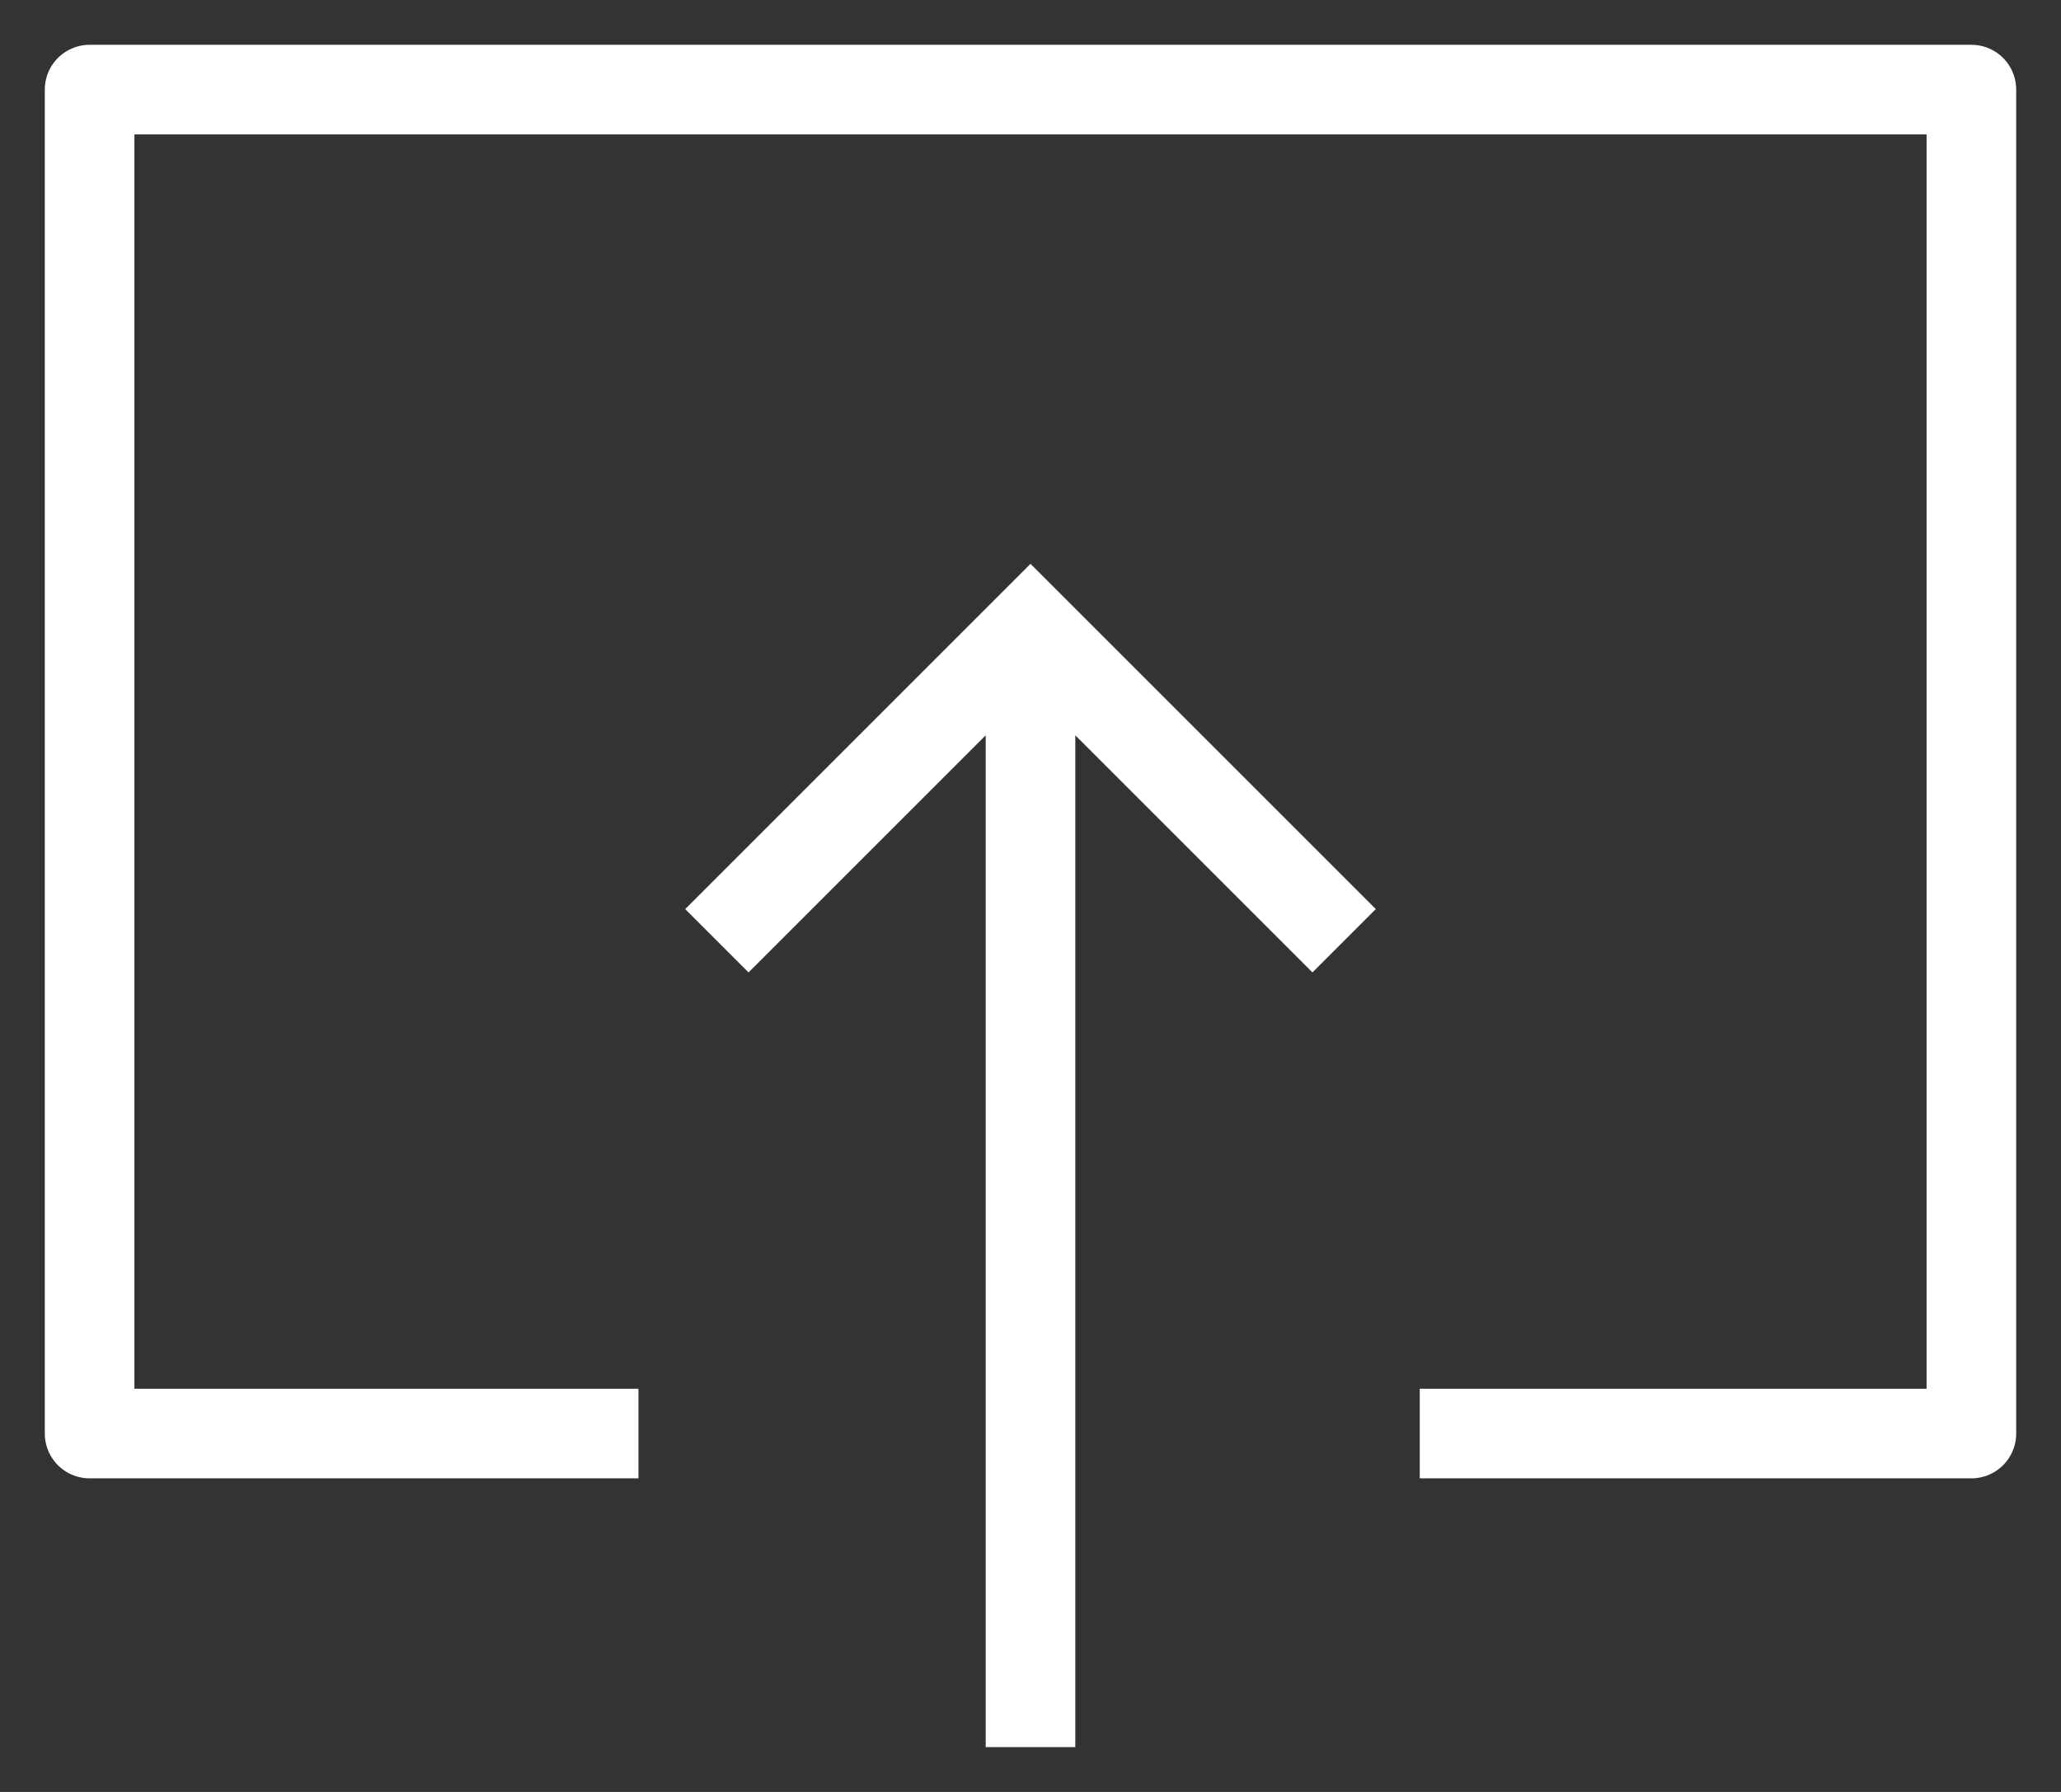 <?xml version="1.0" encoding="UTF-8"?>
<svg width="23px" height="20px" viewBox="0 0 23 20" version="1.1" xmlns="http://www.w3.org/2000/svg" xmlns:xlink="http://www.w3.org/1999/xlink">
    <rect x="0" y="0" width="23" height="20" fill="#333333" stroke="none"/>
    <title>Group</title>
    <g id="Symbols" stroke="none" stroke-width="1" fill="none" fill-rule="evenodd">
        <g id="screen-share" transform="translate(0, -2)" stroke="#FFF">
            <g id="Group" transform="translate(1, 3)">
                <polyline id="box" stroke-linejoin="round" transform="translate(10.5, 7.5) scale(1, -1) translate(-10.5, -7.5) " points="14.844 0 21 0 21 15 1.1937118e-12 15 1.1937118e-12 0 6.125 0"></polyline>
                <path d="M10.5,18.5 L10.5,6.001 M7,9.5 L10.5,6 L14,9.5" id="arrow"></path>
            </g>
        </g>
    </g>
</svg>